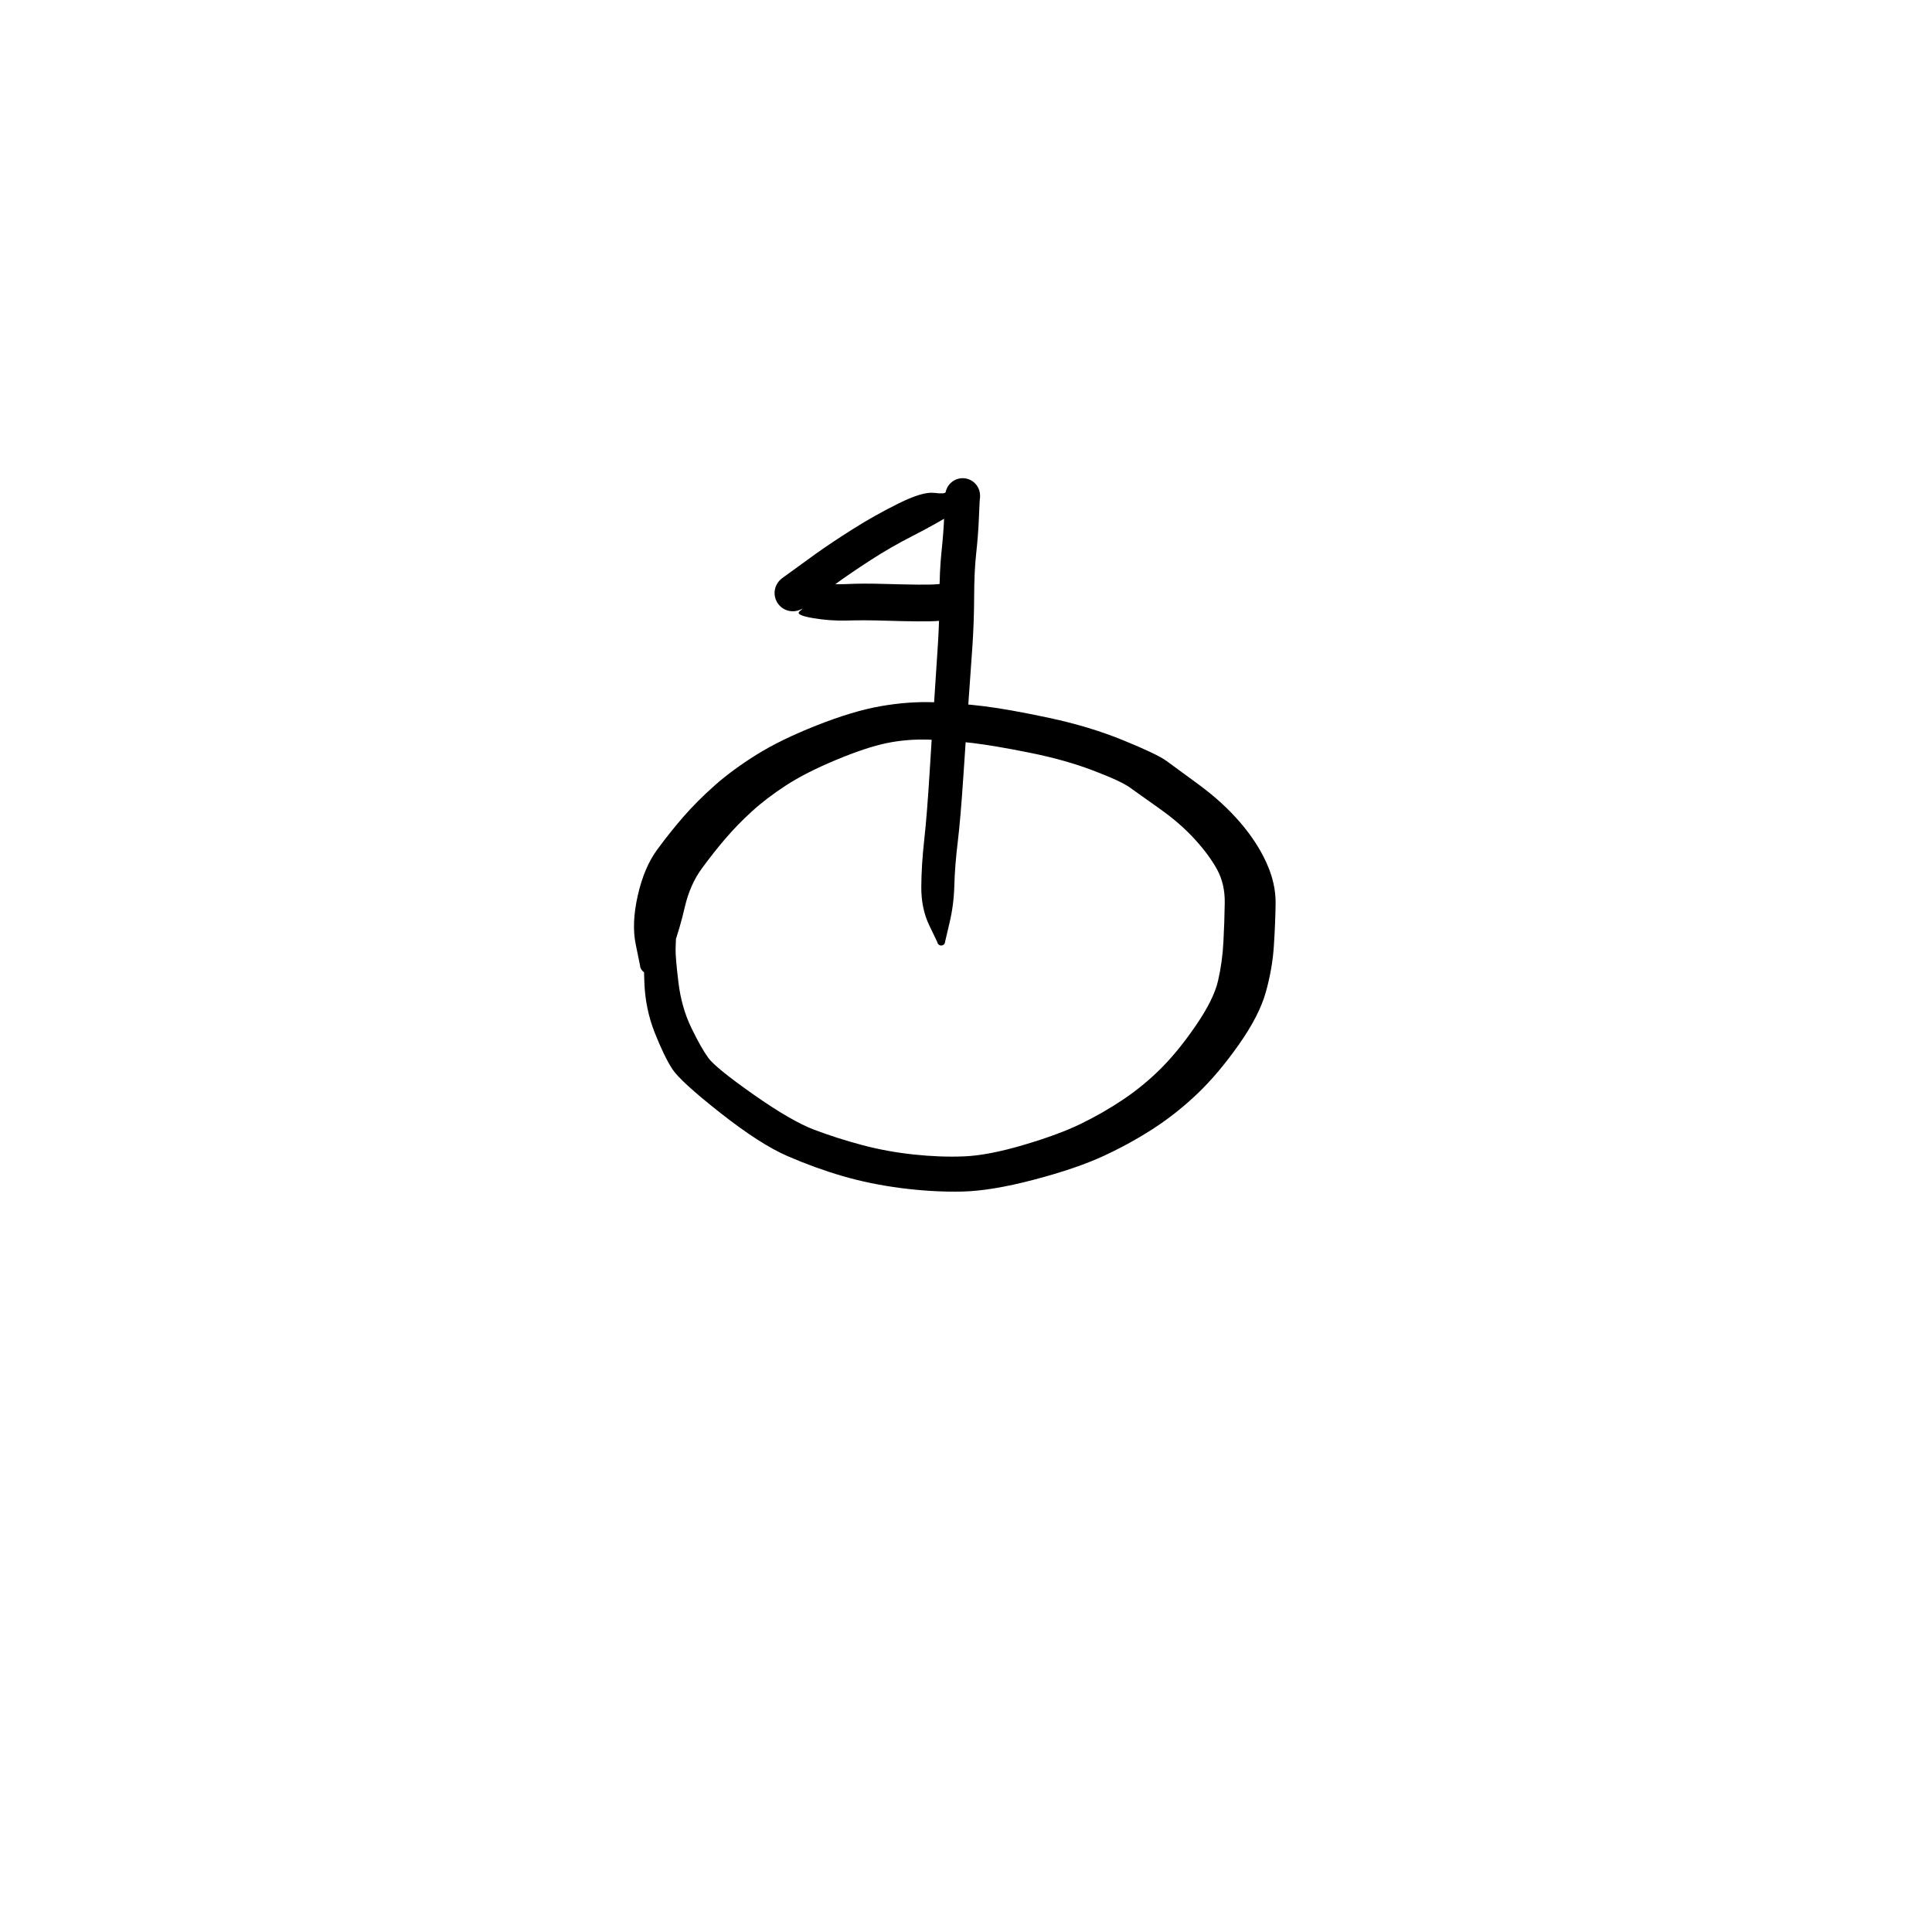 <?xml version="1.0" encoding="utf-8"?>
<!-- Generator: SketchAPI 2022.10.18.0 https://api.sketch.io -->
<svg version="1.1" xmlns="http://www.w3.org/2000/svg" xmlns:xlink="http://www.w3.org/1999/xlink" xmlns:sketchjs="https://sketch.io/dtd/" sketchjs:metadata="eyJuYW1lIjoiRHJhd2luZy0xMC5za2V0Y2hwYWQiLCJzdXJmYWNlIjp7ImlzUGFpbnQiOnRydWUsIm1ldGhvZCI6ImZpbGwiLCJibGVuZCI6Im5vcm1hbCIsImVuYWJsZWQiOnRydWUsIm9wYWNpdHkiOjEsInR5cGUiOiJwYXR0ZXJuIiwicGF0dGVybiI6eyJ0eXBlIjoicGF0dGVybiIsInJlZmxlY3QiOiJuby1yZWZsZWN0IiwicmVwZWF0IjoicmVwZWF0Iiwic21vb3RoaW5nIjpmYWxzZSwic3JjIjoidHJhbnNwYXJlbnRMaWdodCIsInN4IjoxLCJzeSI6MSwieDAiOjAuNSwieDEiOjEsInkwIjowLjUsInkxIjoxfSwiaXNGaWxsIjp0cnVlfSwiY2xpcFBhdGgiOnsiZW5hYmxlZCI6dHJ1ZSwic3R5bGUiOnsic3Ryb2tlU3R5bGUiOiJibGFjayIsImxpbmVXaWR0aCI6MX19LCJkZXNjcmlwdGlvbiI6Ik1hZGUgd2l0aCBTa2V0Y2hwYWQiLCJtZXRhZGF0YSI6e30sImV4cG9ydERQSSI6NzIsImV4cG9ydEZvcm1hdCI6InBuZyIsImV4cG9ydFF1YWxpdHkiOjAuOTUsInVuaXRzIjoicHgiLCJ3aWR0aCI6NjAwLCJoZWlnaHQiOjYwMCwicGFnZXMiOlt7IndpZHRoIjo2MDAsImhlaWdodCI6NjAwfV0sInV1aWQiOiI4OWQwYWE3Zi0xZTc0LTRlMWItYjYwNS03ZDQ2YjI2MWE2NTkifQ==" width="600" height="600" viewBox="0 0 600 600">
<g style="mix-blend-mode: source-over; visibility: hidden;" sketchjs:tool="pen" transform="matrix(1,0.01,-0.01,1,135.468,290.487)">
	<g sketchjs:uid="1">
		<g sketchjs:uid="2" style="paint-order: stroke fill markers;">
			<path d="M 6.022 11.765Q 6.022 11.765 8.003 15.527Q 9.985 19.29 10.084 19.871Q 10.184 20.451 10.376 23.086Q 10.568 25.72 10.704 29.277Q 10.84 32.834 10.893 34.857Q 10.945 36.88 11.245 38.623Q 11.544 40.366 11.895 41.713Q 12.246 43.06 13.076 45.391Q 13.906 47.721 14.433 48.467Q 14.96 49.214 15.546 50.231Q 16.133 51.248 16.541 51.578Q 16.949 51.908 17.932 53.48Q 18.915 55.053 19.833 55.411Q 20.752 55.768 22.577 56.774Q 24.401 57.779 25.659 58.316Q 26.916 58.854 27.915 59.013Q 28.913 59.173 31.106 59.308Q 33.298 59.444 34.717 59.488Q 36.135 59.532 37.113 59.55Q 38.091 59.567 40.05 59.584Q 42.009 59.602 43.007 59.604Q 44.005 59.607 45.991 59.607Q 47.977 59.608 48.98 59.608Q 49.983 59.608 50.508 59.61Q 51.034 59.613 52.504 59.613Q 53.975 59.613 54.979 59.613Q 55.983 59.613 56.983 59.613Q 57.983 59.613 58.983 59.613Q 59.983 59.613 60.983 59.615Q 61.983 59.618 62.492 59.618Q 63.001 59.619 64.865 59.901Q 66.729 60.183 67.139 60.232Q 67.549 60.281 68.89 60.623Q 70.231 60.965 71.442 61.4Q 72.652 61.836 74.116 62.35Q 75.58 62.864 76.752 63.349Q 77.923 63.834 79.726 65.255Q 81.529 66.675 82.529 67.196Q 83.53 67.718 85.185 69.218Q 86.84 70.719 88.604 72.787Q 90.368 74.856 91.508 77.103Q 92.648 79.35 93.399 81.516Q 94.15 83.681 94.748 85.765Q 95.345 87.849 95.652 90.126Q 95.958 92.403 96.183 93.148Q 96.409 93.893 96.613 95.087Q 96.818 96.282 96.89 96.856Q 96.962 97.43 97.064 99.034Q 97.167 100.638 97.249 100.744Q 97.331 100.85 97.473 101.459Q 97.615 102.068 97.718 102.669Q 97.82 103.27 97.807 103.277Q 97.794 103.283 97.817 103.805Q 97.839 104.326 97.736 104.838Q 97.633 105.35 97.411 105.823Q 97.188 106.295 96.859 106.701Q 96.53 107.106 96.113 107.421Q 95.697 107.736 95.217 107.942Q 94.737 108.148 94.222 108.233Q 93.706 108.318 93.186 108.278Q 92.665 108.237 92.169 108.073Q 91.674 107.909 91.231 107.631Q 90.789 107.353 90.427 106.978Q 90.064 106.602 89.801 106.151Q 89.539 105.699 89.392 105.198Q 89.246 104.697 89.502 103.254Q 89.758 101.811 90.337 100.1Q 90.917 98.39 91.33 97.536Q 91.744 96.682 91.907 95.768Q 92.071 94.855 92.177 94.069Q 92.284 93.283 93.062 91.204Q 93.841 89.125 94.362 87.705Q 94.882 86.284 95.325 85.417Q 95.768 84.55 96.232 83.82Q 96.696 83.09 97.215 82.402Q 97.733 81.713 98.231 80.925Q 98.728 80.137 99.253 79.542Q 99.777 78.947 100.288 78.442Q 100.8 77.938 101.888 77.105Q 102.976 76.272 103.394 75.754Q 103.813 75.236 105.024 74.43Q 106.234 73.625 107.259 73.075Q 108.284 72.526 109.308 71.994Q 110.331 71.462 111.593 71.042Q 112.855 70.623 114.065 70.396Q 115.275 70.168 116.055 69.91Q 116.836 69.652 117.449 69.5Q 118.062 69.349 119.784 69.138Q 121.506 68.927 122.605 68.843Q 123.703 68.759 124.236 68.729Q 124.768 68.7 125.291 68.676Q 125.815 68.653 126.854 68.622Q 127.894 68.592 128.898 68.568Q 129.901 68.544 130.519 68.367Q 131.138 68.19 132.297 68.035Q 133.456 67.88 134.555 67.787Q 135.654 67.694 136.208 67.665Q 136.763 67.636 137.262 67.611Q 137.762 67.587 138.98 67.332Q 140.199 67.077 141.345 66.942Q 142.491 66.808 143.207 66.588Q 143.923 66.368 146.192 66.084Q 148.461 65.799 148.605 65.703Q 148.75 65.608 149.963 65.349Q 151.176 65.09 152.325 64.948Q 153.473 64.806 154.568 64.722Q 155.663 64.638 156.333 64.441Q 157.003 64.244 158.183 64.064Q 159.364 63.883 160.447 63.79Q 161.531 63.696 160.984 63.812Q 160.437 63.928 161.999 63.337Q 163.561 62.747 163.868 62.562Q 164.175 62.377 163.957 62.484Q 163.739 62.592 164.211 62.147Q 164.682 61.702 165.619 60.541Q 166.556 59.379 167.062 58.798Q 167.568 58.216 168.065 57.257Q 168.561 56.297 169.57 55.155Q 170.579 54.012 171.072 52.813Q 171.565 51.613 172.065 50.609Q 172.565 49.604 173.06 48.617Q 173.555 47.63 173.707 46.729Q 173.858 45.828 174.223 44.885Q 174.589 43.943 174.748 42.966Q 174.906 41.988 175.03 40.722Q 175.153 39.456 175.433 38.435Q 175.712 37.414 175.863 36.315Q 176.014 35.215 176.106 33.912Q 176.198 32.609 176.245 31.673Q 176.291 30.736 176.305 30.278Q 176.318 29.82 176.35 28.352Q 176.382 26.884 176.39 25.895Q 176.398 24.906 176.653 23.453Q 176.908 22.001 177.357 20.338Q 177.805 18.675 177.867 18.337Q 177.929 18 178.326 16.712Q 178.723 15.424 179.185 14.248Q 179.646 13.072 179.713 12.808Q 179.78 12.543 180.663 10.892Q 181.547 9.241 182.608 8.063Q 183.668 6.885 184.933 6.098Q 186.198 5.311 188.967 4.406Q 191.737 3.501 193.231 3.02Q 194.725 2.539 195.625 2.177Q 196.524 1.815 198.347 1.423Q 200.169 1.032 201.861 0.863Q 203.552 0.693 204.641 0.633Q 205.729 0.573 206.269 0.551Q 206.808 0.529 208.357 0.638Q 209.906 0.748 210.416 0.799Q 210.927 0.851 211.41 1.023Q 211.892 1.195 212.32 1.478Q 212.748 1.761 213.095 2.138Q 213.443 2.515 213.69 2.964Q 213.938 3.413 214.07 3.908Q 214.203 4.403 214.213 4.916Q 214.223 5.429 214.11 5.929Q 213.998 6.429 213.769 6.888Q 213.539 7.346 213.207 7.737Q 212.875 8.127 212.459 8.427Q 212.043 8.726 211.567 8.918Q 211.091 9.109 210.584 9.181Q 210.076 9.253 210.076 9.253Q 210.076 9.253 208.626 9.442Q 207.175 9.632 206.706 9.65Q 206.237 9.669 205.327 9.72Q 204.417 9.771 203.15 9.885Q 201.882 9.998 200.871 10.148Q 199.86 10.299 198.692 10.759Q 197.523 11.218 195.992 11.711Q 194.461 12.204 192.46 12.793Q 190.458 13.382 190.283 13.361Q 190.107 13.34 189.759 13.609Q 189.411 13.878 188.973 14.505Q 188.535 15.132 188.337 15.788Q 188.14 16.443 187.782 17.327Q 187.425 18.211 187.157 19.004Q 186.888 19.797 186.754 20.437Q 186.621 21.077 186.243 22.446Q 185.864 23.814 185.703 24.422Q 185.541 25.029 185.529 26.048Q 185.517 27.067 185.489 28.582Q 185.461 30.097 185.444 30.648Q 185.427 31.198 185.372 32.26Q 185.318 33.322 185.178 34.988Q 185.038 36.654 184.73 38.43Q 184.421 40.206 184.331 40.33Q 184.241 40.455 184.053 42.147Q 183.864 43.84 183.443 45.659Q 183.022 47.478 182.887 47.718Q 182.751 47.959 182.249 49.812Q 181.747 51.664 181.243 52.677Q 180.738 53.691 180.231 54.698Q 179.725 55.706 178.481 57.97Q 177.237 60.233 176.845 60.55Q 176.453 60.868 175.454 62.535Q 174.456 64.202 174.021 64.695Q 173.586 65.188 172.263 66.761Q 170.94 68.335 170.387 68.855Q 169.833 69.375 169.179 69.874Q 168.524 70.374 167.647 70.823Q 166.769 71.272 165.394 71.783Q 164.019 72.294 163.237 72.511Q 162.455 72.727 161.559 72.804Q 160.663 72.881 159.892 72.983Q 159.122 73.085 157.723 73.385Q 156.323 73.685 155.428 73.741Q 154.533 73.798 153.722 73.887Q 152.911 73.976 152.231 74.087Q 151.55 74.198 150.531 74.484Q 149.512 74.769 147.877 74.925Q 146.242 75.081 144.878 75.419Q 143.515 75.756 142.682 75.844Q 141.849 75.933 140.035 76.243Q 138.221 76.554 137.72 76.579Q 137.22 76.605 136.776 76.627Q 136.332 76.648 135.441 76.707Q 134.55 76.765 133.749 76.851Q 132.947 76.938 131.506 77.187Q 130.065 77.436 129.068 77.443Q 128.072 77.449 127.12 77.459Q 126.168 77.468 125.691 77.485Q 125.215 77.501 124.749 77.522Q 124.282 77.543 123.383 77.591Q 122.483 77.639 121.272 77.757Q 120.061 77.875 119.725 77.947Q 119.388 78.019 118.08 78.398Q 116.772 78.777 116.063 78.882Q 115.355 78.986 114.835 79.101Q 114.314 79.216 113.348 79.714Q 112.382 80.212 111.442 80.71Q 110.502 81.208 110.333 81.18Q 110.163 81.151 109.179 82.191Q 108.195 83.23 107.539 83.695Q 106.883 84.159 106.389 84.64Q 105.895 85.121 105.953 84.988Q 106.011 84.855 105.322 85.921Q 104.632 86.986 104.302 87.408Q 103.971 87.83 103.686 88.25Q 103.401 88.67 103.21 88.978Q 103.019 89.287 102.448 90.838Q 101.877 92.389 101.364 93.49Q 100.851 94.59 100.674 95.751Q 100.497 96.912 99.992 98.735Q 99.486 100.559 99.293 100.897Q 99.1 101.236 98.35 103.365Q 97.6 105.495 97.697 104.389Q 97.794 103.283 97.817 103.804Q 97.839 104.326 97.736 104.838Q 97.633 105.35 97.411 105.822Q 97.188 106.295 96.859 106.7Q 96.53 107.106 96.114 107.421Q 95.697 107.736 95.217 107.942Q 94.737 108.148 94.222 108.233Q 93.707 108.318 93.186 108.278Q 92.666 108.237 92.17 108.073Q 91.674 107.909 91.232 107.631Q 90.79 107.354 90.427 106.978Q 90.064 106.602 89.802 106.151Q 89.539 105.699 89.393 105.198Q 89.246 104.697 89.231 104.695Q 89.217 104.693 89.159 104.324Q 89.101 103.955 89.032 103.613Q 88.963 103.271 88.717 102.241Q 88.47 101.211 88.393 99.852Q 88.316 98.493 88.267 98.079Q 88.217 97.665 88.109 96.918Q 88.001 96.171 87.658 94.821Q 87.314 93.47 87.145 91.847Q 86.975 90.223 86.442 88.348Q 85.908 86.472 85.345 84.761Q 84.783 83.049 84.24 81.724Q 83.697 80.399 82.257 78.68Q 80.818 76.961 80.011 76.089Q 79.205 75.216 77.547 74.232Q 75.888 73.248 75.195 72.509Q 74.501 71.771 73.605 71.405Q 72.708 71.038 71.19 70.505Q 69.672 69.971 68.813 69.648Q 67.953 69.325 67.214 69.101Q 66.474 68.877 65.887 68.803Q 65.299 68.729 64.141 68.505Q 62.982 68.281 62.482 68.282Q 61.983 68.282 60.983 68.285Q 59.983 68.287 58.983 68.287Q 57.983 68.287 56.983 68.287Q 55.983 68.287 54.979 68.287Q 53.974 68.287 52.462 68.287Q 50.949 68.287 50.466 68.279Q 49.983 68.272 48.969 68.272Q 47.955 68.272 45.958 68.263Q 43.961 68.253 42.942 68.245Q 41.922 68.238 39.898 68.215Q 37.874 68.192 36.844 68.159Q 35.814 68.126 34.225 68.058Q 32.637 67.99 29.898 67.743Q 27.159 67.497 25.346 67.061Q 23.534 66.625 21.913 65.894Q 20.292 65.164 18.224 64.001Q 16.157 62.838 14.068 61.241Q 11.979 59.643 11.423 58.645Q 10.867 57.647 9.888 56.523Q 8.908 55.399 8.392 54.463Q 7.876 53.527 7 51.969Q 6.125 50.412 5.233 47.68Q 4.342 44.947 3.964 43.236Q 3.586 41.525 3.3 39.238Q 3.014 36.951 3.036 34.949Q 3.058 32.947 3.093 29.521Q 3.128 26.095 3.071 23.793Q 3.014 21.491 2.962 21.032Q 2.911 20.573 3.444 16.354Q 3.978 12.135 3.971 12.01Q 3.963 11.885 3.986 11.762Q 4.009 11.639 4.06 11.525Q 4.112 11.411 4.189 11.313Q 4.267 11.214 4.366 11.137Q 4.464 11.06 4.579 11.009Q 4.693 10.958 4.816 10.935Q 4.939 10.913 5.064 10.921Q 5.189 10.929 5.309 10.966Q 5.428 11.004 5.535 11.068Q 5.642 11.133 5.731 11.222Q 5.819 11.311 5.884 11.418Q 5.948 11.525 5.985 11.645Q 6.022 11.765 6.022 11.765" sketchjs:uid="3" style="fill: #000000;"/>
		</g>
	</g>
</g>
<g style="mix-blend-mode: source-over;" sketchjs:tool="pen" transform="matrix(1.839,0,0,1.34,193.554,216.958)">
	<g sketchjs:uid="1">
		<g sketchjs:uid="2" style="paint-order: stroke fill markers;">
			<path d="M 13.658 38.316Q 13.658 38.316 11.942 41.831Q 10.225 45.347 9.699 46.675Q 9.173 48.003 9.024 52.045Q 8.875 56.088 8.841 58.022Q 8.807 59.956 9.319 65.758Q 9.831 71.56 11.477 76.239Q 13.122 80.918 14.358 83.251Q 15.593 85.583 22 91.76Q 28.407 97.937 32.286 99.939Q 36.164 101.941 40.337 103.467Q 44.51 104.993 49.034 105.657Q 53.557 106.322 57.601 106.09Q 61.644 105.858 67.588 103.454Q 73.532 101.05 77.299 98.531Q 81.066 96.011 84.439 92.901Q 87.813 89.791 90.749 85.79Q 93.686 81.79 96.699 75.768Q 99.711 69.747 100.442 65.418Q 101.173 61.09 101.352 56.419Q 101.531 51.749 101.578 47.362Q 101.626 42.975 100.283 39.601Q 98.94 36.227 96.467 32.522Q 93.994 28.817 90.536 25.472Q 87.078 22.126 85.572 20.626Q 84.067 19.126 79.337 16.657Q 74.608 14.189 68.679 12.553Q 62.751 10.917 59.009 10.294Q 55.267 9.671 51.57 9.511Q 47.874 9.352 44.463 10.321Q 41.053 11.29 35.933 14.215Q 30.814 17.14 27.485 20.115Q 24.155 23.091 21.717 26.15Q 19.279 29.208 17.284 32.399Q 15.289 35.59 13.28 39.354Q 11.271 43.117 10.4 48.291Q 9.529 53.464 8.393 57.683Q 7.257 61.901 7.216 62.165Q 7.176 62.429 7.073 62.676Q 6.971 62.923 6.813 63.138Q 6.654 63.353 6.449 63.524Q 6.243 63.695 6.003 63.812Q 5.763 63.929 5.501 63.985Q 5.24 64.041 4.973 64.032Q 4.706 64.024 4.448 63.952Q 4.191 63.88 3.958 63.749Q 3.726 63.618 3.531 63.434Q 3.337 63.251 3.192 63.026Q 3.047 62.802 2.96 62.549Q 2.873 62.297 2.849 62.03Q 2.825 61.764 2.825 61.764Q 2.825 61.764 2.104 56.94Q 1.384 52.116 2.453 45.632Q 3.522 39.148 5.713 35.041Q 7.905 30.933 10.199 27.326Q 12.493 23.718 15.442 20.128Q 18.392 16.538 22.465 13.035Q 26.539 9.533 32.673 6.203Q 38.806 2.874 43.484 1.754Q 48.163 0.634 52.436 0.843Q 56.71 1.052 60.928 1.769Q 65.147 2.485 71.949 4.477Q 78.751 6.469 84.448 9.667Q 90.146 12.866 91.688 14.394Q 93.23 15.921 97.254 19.993Q 101.278 24.066 104.164 28.669Q 107.05 33.273 108.631 38.076Q 110.212 42.879 110.167 47.5Q 110.122 52.122 109.868 57.4Q 109.615 62.677 108.497 68.104Q 107.378 73.531 103.951 80.204Q 100.524 86.878 97.033 91.47Q 93.542 96.063 89.617 99.572Q 85.692 103.082 81.127 105.989Q 76.562 108.896 69.342 111.502Q 62.122 114.108 57.198 114.249Q 52.274 114.39 46.966 113.45Q 41.659 112.509 37.004 110.643Q 32.35 108.777 27.718 106.015Q 23.087 103.252 16.345 95.96Q 9.602 88.667 8.252 85.788Q 6.903 82.908 5.32 77.432Q 3.737 71.956 3.567 65.825Q 3.396 59.695 3.559 57.599Q 3.722 55.504 4.556 50.876Q 5.39 46.248 6.24 44.755Q 7.089 43.262 9.675 40.323Q 12.262 37.384 12.327 37.308Q 12.393 37.231 12.476 37.172Q 12.558 37.113 12.652 37.076Q 12.746 37.038 12.846 37.025Q 12.946 37.011 13.047 37.021Q 13.148 37.032 13.243 37.066Q 13.338 37.101 13.422 37.157Q 13.506 37.213 13.575 37.287Q 13.643 37.362 13.691 37.451Q 13.74 37.54 13.766 37.638Q 13.792 37.735 13.793 37.837Q 13.795 37.938 13.772 38.036Q 13.749 38.135 13.704 38.225Q 13.658 38.316 13.658 38.316" sketchjs:uid="3" style="fill: #000000;"/>
		</g>
	</g>
</g>
<g style="mix-blend-mode: source-over;" sketchjs:tool="pen" transform="matrix(1.159,0.163,-0.163,1.159,246.825,140.174)">
	<g sketchjs:uid="1">
		<g sketchjs:uid="2" style="paint-order: stroke fill markers;">
			<path d="M 55.578 123.664Q 55.578 123.664 52.841 119.558Q 50.104 115.453 49.335 109.741Q 48.566 104.029 48.375 97.329Q 48.183 90.628 47.252 78.789Q 46.322 66.95 45.781 59.396Q 45.241 51.843 44.735 45.35Q 44.23 38.858 43.339 32.49Q 42.448 26.121 42.262 20.886Q 42.075 15.65 41.684 11.787Q 41.294 7.924 41.251 7.332Q 41.207 6.74 41.176 6.219Q 41.144 5.698 41.13 5.695Q 41.115 5.691 41.149 5.133Q 41.183 4.574 41.349 4.04Q 41.516 3.505 41.805 3.026Q 42.094 2.547 42.49 2.151Q 42.886 1.756 43.365 1.466Q 43.844 1.176 44.378 1.01Q 44.912 0.843 45.471 0.809Q 46.03 0.775 46.58 0.876Q 47.131 0.977 47.641 1.207Q 48.151 1.436 48.592 1.781Q 49.033 2.126 49.378 2.567Q 49.723 3.008 49.953 3.518Q 50.183 4.028 50.284 4.579Q 50.385 5.129 44.952 9.598Q 39.519 14.068 34.181 17.8Q 28.842 21.532 23.947 25.771Q 19.052 30.01 15.594 33.371Q 12.136 36.731 10.143 38.718Q 8.15 40.705 8.148 40.737Q 8.145 40.769 7.68 41.128Q 7.215 41.488 6.678 41.726Q 6.141 41.963 5.562 42.065Q 4.983 42.168 4.397 42.128Q 3.811 42.089 3.251 41.911Q 2.691 41.732 2.19 41.425Q 1.689 41.118 1.276 40.699Q 0.863 40.281 0.563 39.776Q 0.262 39.272 0.091 38.709Q -0.08 38.147 -0.112 37.56Q -0.144 36.974 -0.034 36.396Q 0.076 35.819 0.32 35.285Q 0.565 34.75 0.93 34.29Q 1.296 33.83 5.296 33.81Q 9.296 33.79 12.409 33.663Q 15.521 33.536 19.109 32.85Q 22.698 32.164 28.334 31.535Q 33.97 30.905 37.439 30.445Q 40.908 29.986 42.222 29.667Q 43.536 29.349 44.15 29.236Q 44.765 29.122 45.214 29.417Q 45.663 29.712 47.662 32.398Q 49.662 35.084 49.785 35.244Q 49.908 35.404 49.989 35.589Q 50.071 35.773 50.105 35.972Q 50.14 36.171 50.126 36.372Q 50.112 36.574 50.05 36.766Q 49.988 36.958 49.883 37.13Q 49.777 37.302 49.633 37.443Q 49.489 37.585 49.315 37.687Q 49.141 37.79 48.948 37.849Q 48.755 37.907 48.553 37.917Q 48.352 37.928 48.154 37.89Q 47.956 37.852 47.772 37.767Q 47.589 37.683 47.431 37.557Q 47.273 37.431 47.273 37.431Q 47.273 37.431 46.435 37.779Q 45.597 38.128 46.038 38.424Q 46.479 38.721 46.115 38.782Q 45.751 38.844 43.971 39.247Q 42.192 39.65 38.617 40.123Q 35.043 40.596 29.734 41.178Q 24.424 41.76 19.975 42.522Q 15.525 43.284 10.849 43.138Q 6.172 42.992 7.159 41.88Q 8.146 40.769 7.681 41.128Q 7.216 41.488 6.678 41.725Q 6.141 41.963 5.562 42.065Q 4.984 42.168 4.397 42.128Q 3.811 42.089 3.251 41.911Q 2.691 41.732 2.19 41.425Q 1.689 41.118 1.276 40.7Q 0.864 40.282 0.563 39.777Q 0.262 39.272 0.091 38.71Q -0.08 38.148 -0.112 37.561Q -0.144 36.974 -0.034 36.397Q 0.075 35.82 0.32 35.285Q 0.565 34.751 0.93 34.291Q 1.295 33.83 1.327 33.828Q 1.359 33.826 3.413 31.818Q 5.467 29.811 9.155 26.285Q 12.843 22.76 18.156 18.258Q 23.469 13.756 29.277 9.795Q 35.086 5.834 38.101 5.763Q 41.115 5.692 41.149 5.133Q 41.183 4.575 41.349 4.04Q 41.515 3.506 41.805 3.027Q 42.094 2.548 42.49 2.152Q 42.885 1.756 43.364 1.466Q 43.843 1.177 44.378 1.01Q 44.912 0.843 45.47 0.809Q 46.029 0.775 46.58 0.876Q 47.13 0.977 47.641 1.206Q 48.151 1.436 48.592 1.781Q 49.032 2.126 49.378 2.567Q 49.723 3.007 49.953 3.517Q 50.183 4.028 50.284 4.578Q 50.385 5.129 50.371 5.134Q 50.357 5.139 50.386 5.609Q 50.414 6.078 50.447 6.546Q 50.48 7.013 50.885 11.178Q 51.291 15.342 51.437 20.102Q 51.583 24.862 52.495 31.514Q 53.407 38.165 53.882 44.691Q 54.357 51.216 54.853 58.738Q 55.35 66.26 56.246 78.337Q 57.142 90.414 57.259 96.676Q 57.377 102.938 57.966 108.14Q 58.555 113.342 58.078 118.249Q 57.602 123.156 57.618 123.281Q 57.633 123.406 57.619 123.531Q 57.604 123.656 57.56 123.773Q 57.516 123.891 57.445 123.995Q 57.374 124.099 57.28 124.183Q 57.186 124.266 57.075 124.325Q 56.964 124.384 56.842 124.415Q 56.72 124.445 56.594 124.446Q 56.468 124.446 56.346 124.417Q 56.224 124.387 56.112 124.329Q 56.001 124.271 55.906 124.188Q 55.812 124.105 55.74 124.002Q 55.668 123.899 55.623 123.781Q 55.578 123.664 55.578 123.664" sketchjs:uid="3" style="fill: #000000;"/>
		</g>
	</g>
</g>
</svg>